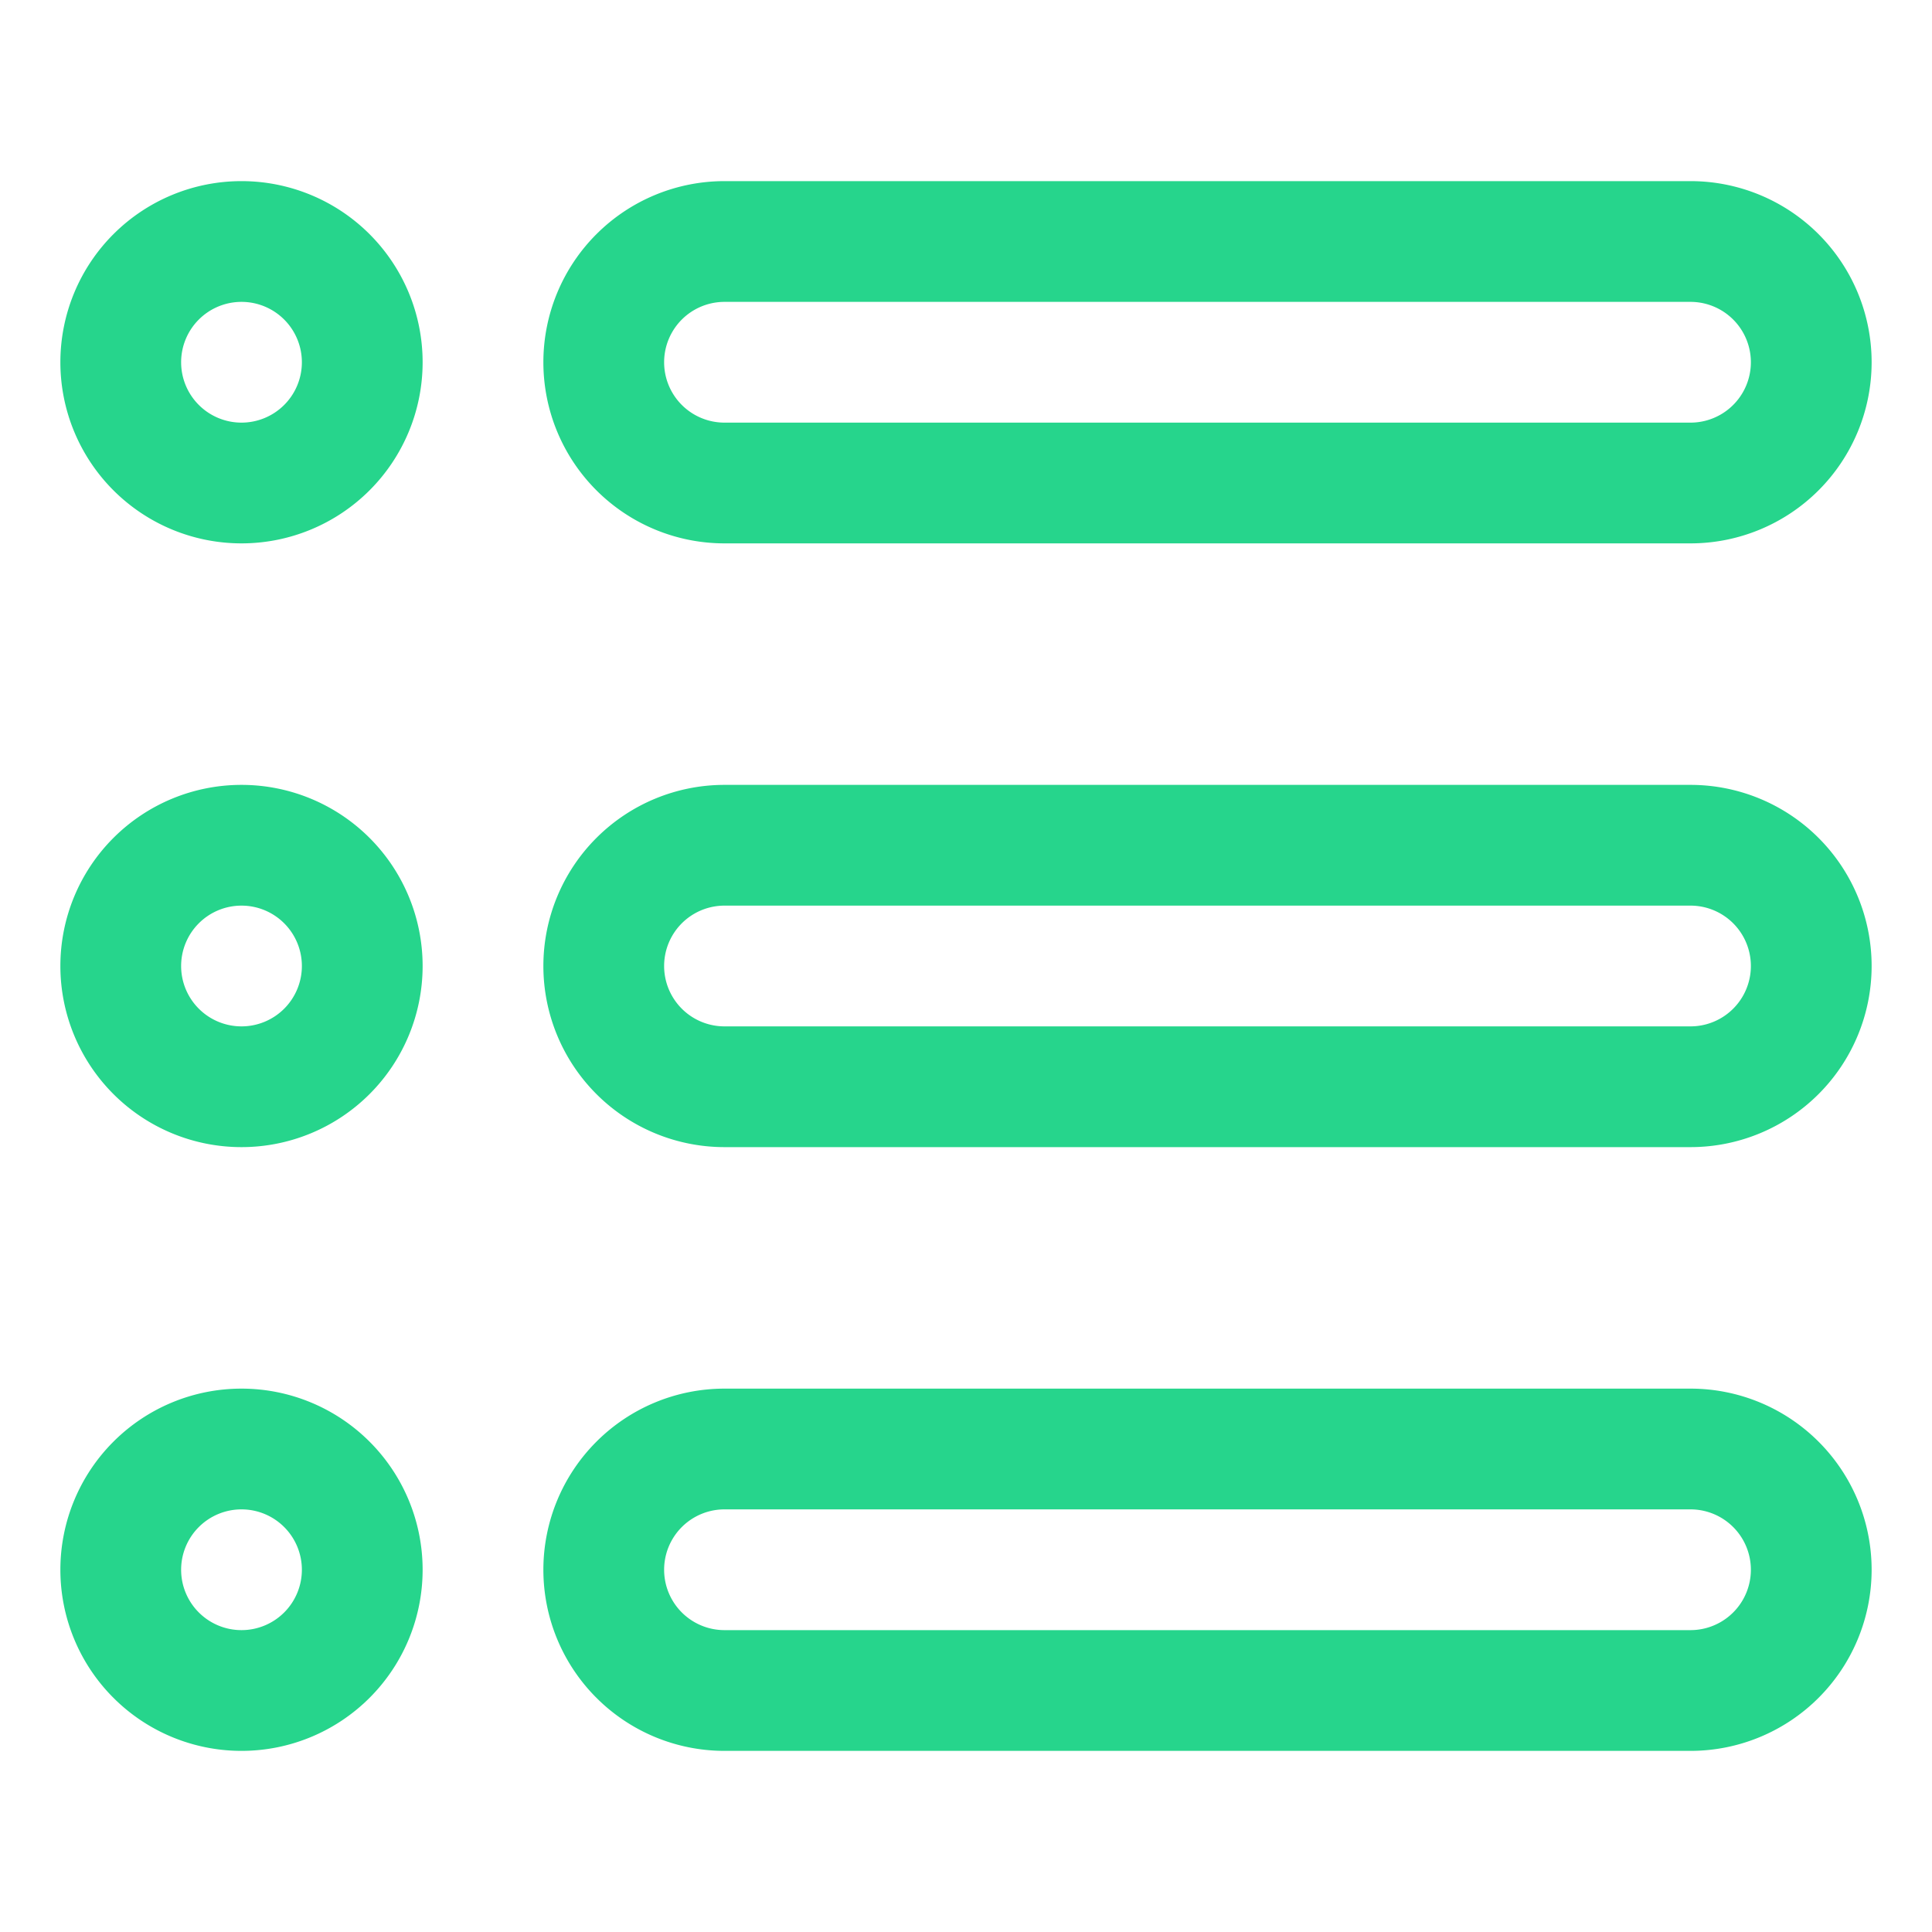 <!-- icon666.com - MILLIONS vector ICONS FREE --><svg viewBox="0 0 32 32" xmlns="http://www.w3.org/2000/svg"><g id="Layer_2" data-name="Layer 2"><path d="m28 3h-16a3 3 0 0 0 0 6h16a3 3 0 0 0 0-6zm0 4h-16a1 1 0 0 1 0-2h16a1 1 0 0 1 0 2z" fill="#000000" style="fill: rgb(38, 213, 140);"></path><path d="m4 3a3 3 0 1 0 3 3 3 3 0 0 0 -3-3zm0 4a1 1 0 1 1 1-1 1 1 0 0 1 -1 1z" fill="#000000" style="fill: rgb(38, 213, 140);"></path><path d="m28 13h-16a3 3 0 0 0 0 6h16a3 3 0 0 0 0-6zm0 4h-16a1 1 0 0 1 0-2h16a1 1 0 0 1 0 2z" fill="#000000" style="fill: rgb(38, 213, 140);"></path><path d="m4 13a3 3 0 1 0 3 3 3 3 0 0 0 -3-3zm0 4a1 1 0 1 1 1-1 1 1 0 0 1 -1 1z" fill="#000000" style="fill: rgb(38, 213, 140);"></path><path d="m28 23h-16a3 3 0 0 0 0 6h16a3 3 0 0 0 0-6zm0 4h-16a1 1 0 0 1 0-2h16a1 1 0 0 1 0 2z" fill="#000000" style="fill: rgb(38, 213, 140);"></path><path d="m4 23a3 3 0 1 0 3 3 3 3 0 0 0 -3-3zm0 4a1 1 0 1 1 1-1 1 1 0 0 1 -1 1z" fill="#000000" style="fill: rgb(38, 213, 140);"></path></g></svg>